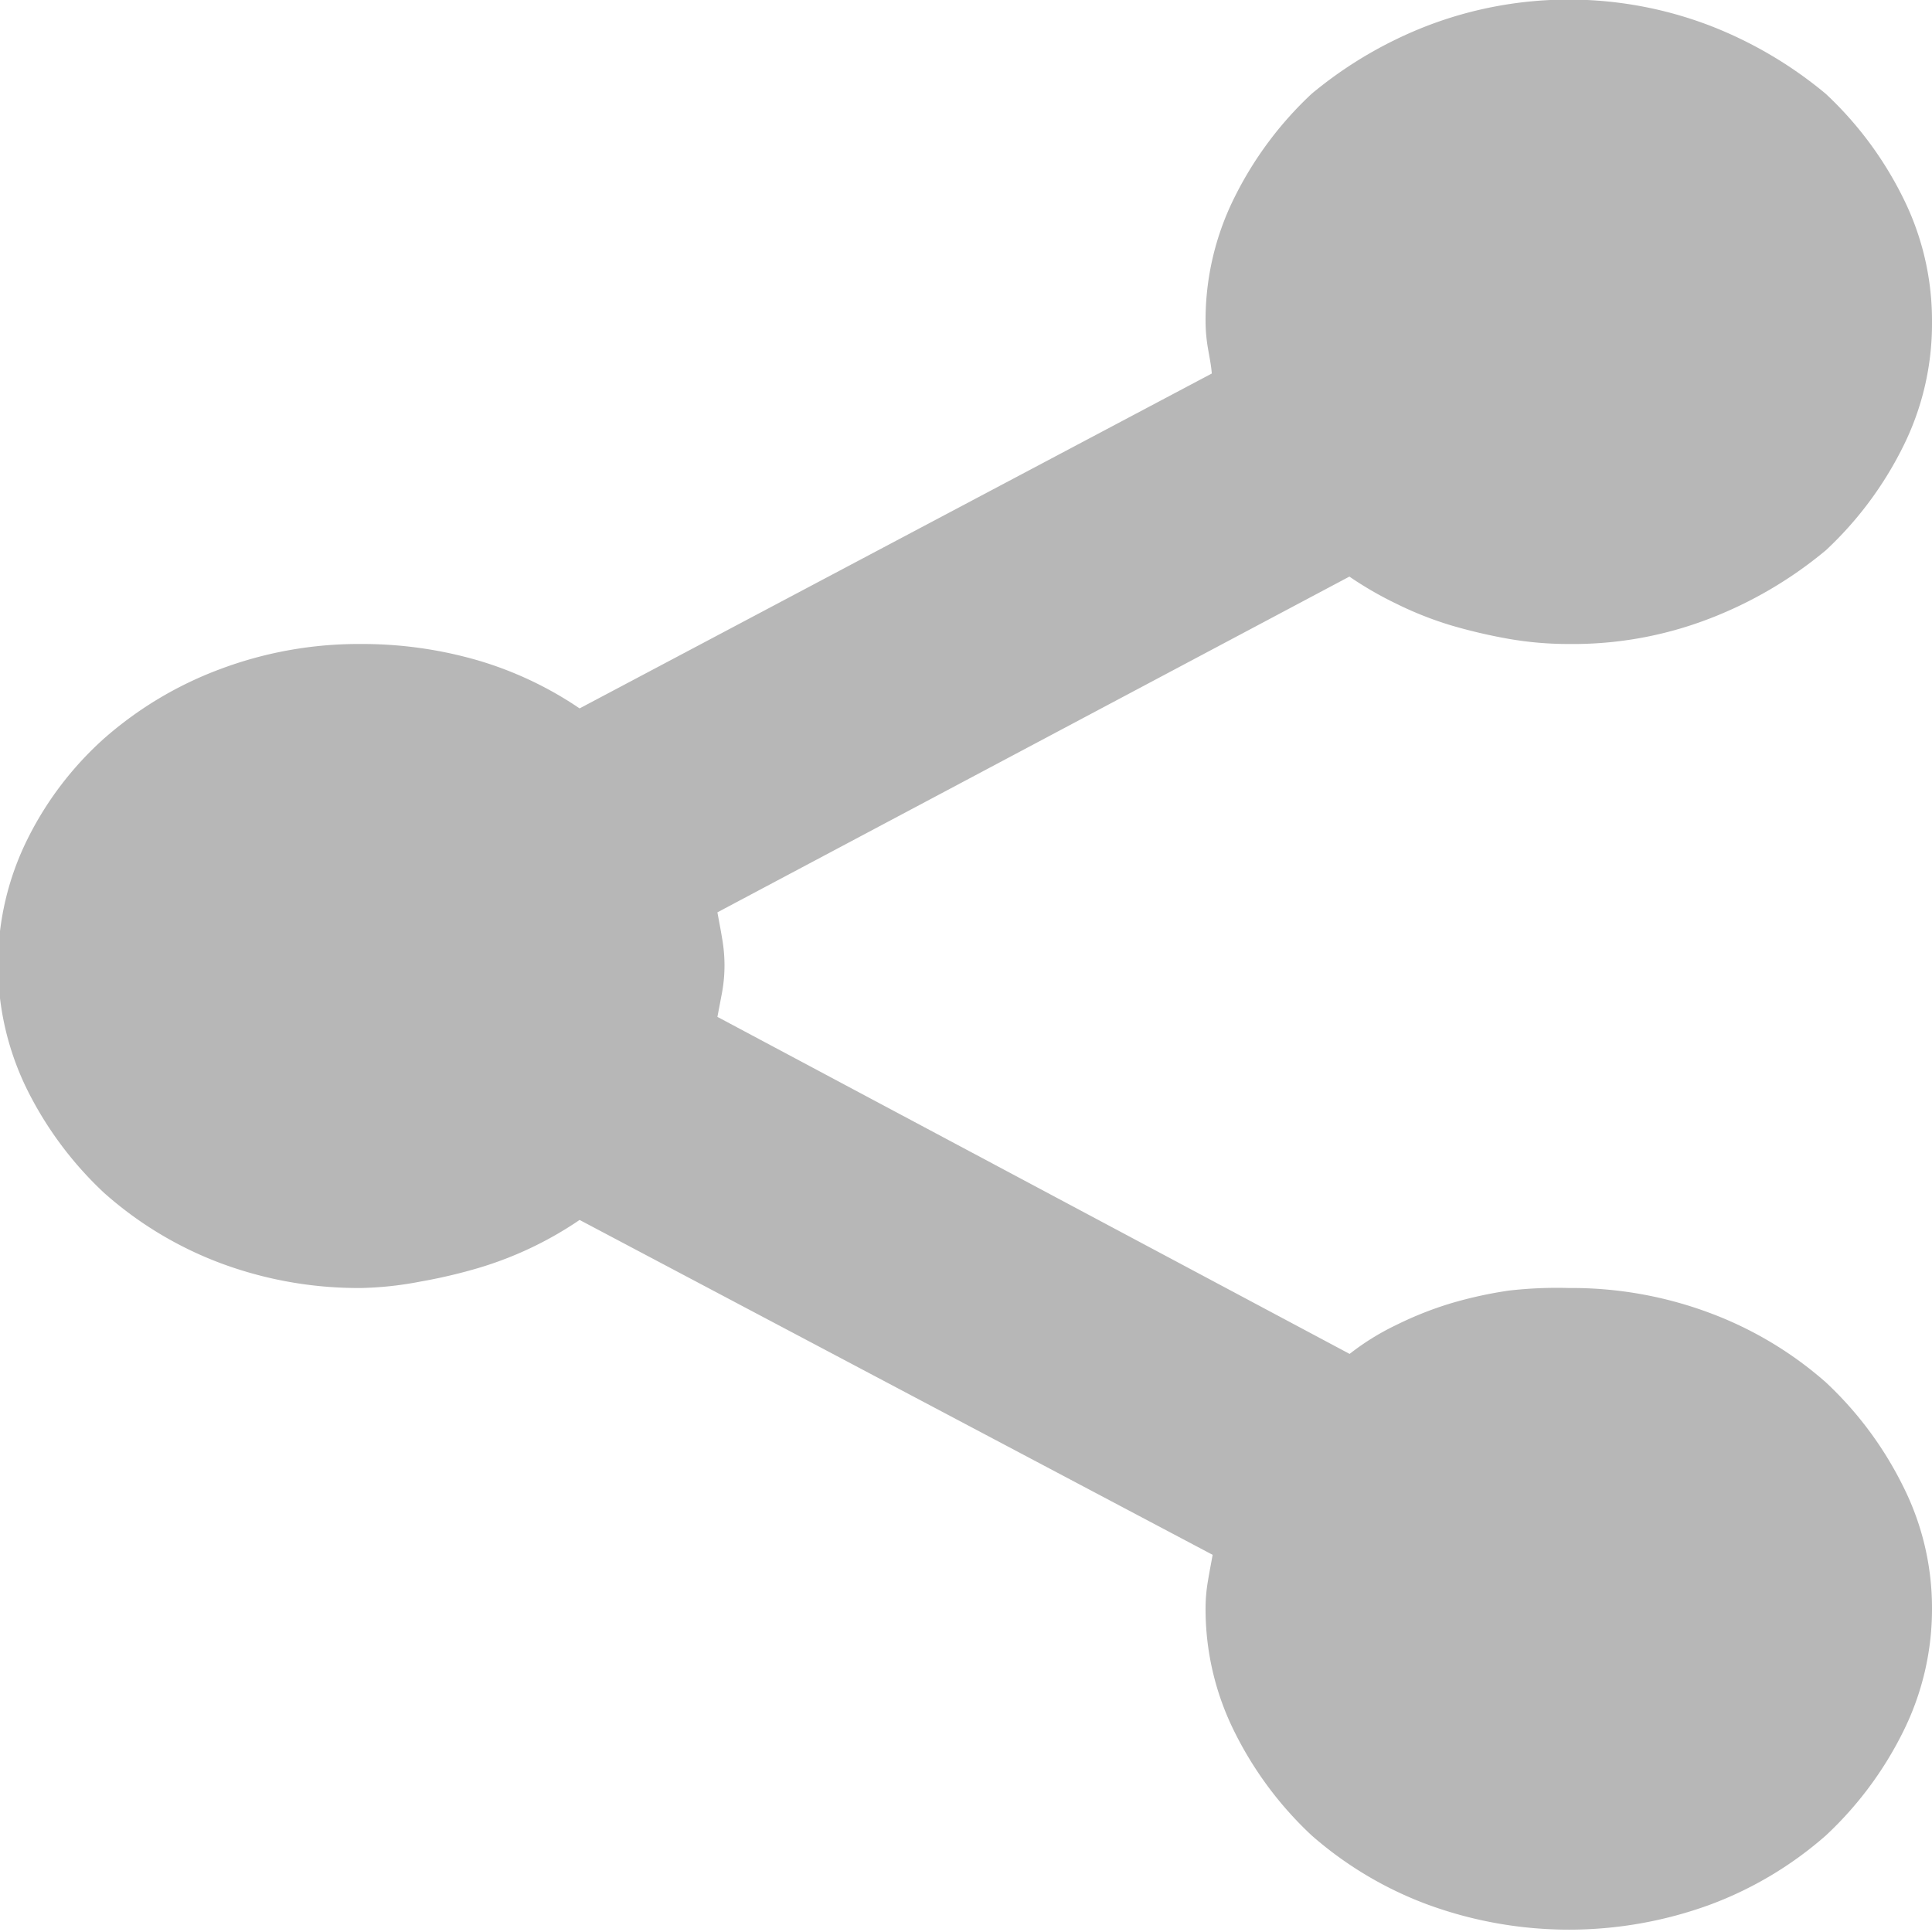 <svg xmlns="http://www.w3.org/2000/svg" width="9" height="9" viewBox="0 0 9 9">
<defs>
    <style>
      .cls-1 {
        fill: #b7b7b7;
        fill-rule: evenodd;
      }
    </style>
  </defs>
  <path class="cls-1" d="M7.308,6a1.837,1.837,0,0,1,.659.117,1.731,1.731,0,0,1,.538.322,1.681,1.681,0,0,1,.357.478A1.261,1.261,0,0,1,9,7.487a1.28,1.28,0,0,1-.137.585,1.681,1.681,0,0,1-.357.478,1.731,1.731,0,0,1-.538.322,1.913,1.913,0,0,1-1.318,0A1.733,1.733,0,0,1,6.11,8.55a1.683,1.683,0,0,1-.357-0.478,1.279,1.279,0,0,1-.137-0.585,0.752,0.752,0,0,1,.011-0.122c0.007-.043.015-0.083,0.022-0.122L2.7,5.683a1.694,1.694,0,0,1-.472.224,2.454,2.454,0,0,1-.269.063A1.616,1.616,0,0,1,1.683,6a1.837,1.837,0,0,1-.659-0.117A1.729,1.729,0,0,1,.485,5.557,1.685,1.685,0,0,1,.128,5.079a1.315,1.315,0,0,1,0-1.17A1.559,1.559,0,0,1,.485,3.44a1.732,1.732,0,0,1,.538-0.322A1.834,1.834,0,0,1,1.683,3a1.93,1.93,0,0,1,.549.078A1.693,1.693,0,0,1,2.7,3.3l2.945-1.56C5.642,1.7,5.634,1.664,5.627,1.622A0.752,0.752,0,0,1,5.616,1.5,1.279,1.279,0,0,1,5.753.915,1.683,1.683,0,0,1,6.11.437,1.931,1.931,0,0,1,6.649.12a1.841,1.841,0,0,1,1.318,0,1.929,1.929,0,0,1,.538.317,1.681,1.681,0,0,1,.357.478A1.28,1.28,0,0,1,9,1.5a1.28,1.28,0,0,1-.137.585,1.681,1.681,0,0,1-.357.478,1.926,1.926,0,0,1-.538.317A1.767,1.767,0,0,1,7.308,3a1.614,1.614,0,0,1-.28-0.024,2.465,2.465,0,0,1-.269-0.063,1.639,1.639,0,0,1-.253-0.1,1.671,1.671,0,0,1-.22-0.127L3.342,4.25c0.007,0.039.015,0.079,0.022,0.122a0.73,0.73,0,0,1,.011.122,0.7,0.7,0,0,1-.011.127C3.357,4.659,3.349,4.7,3.342,4.737l2.945,1.57a1.177,1.177,0,0,1,.22-0.136,1.639,1.639,0,0,1,.253-0.1,1.947,1.947,0,0,1,.269-0.059A1.974,1.974,0,0,1,7.308,6Z"/>
</svg>
